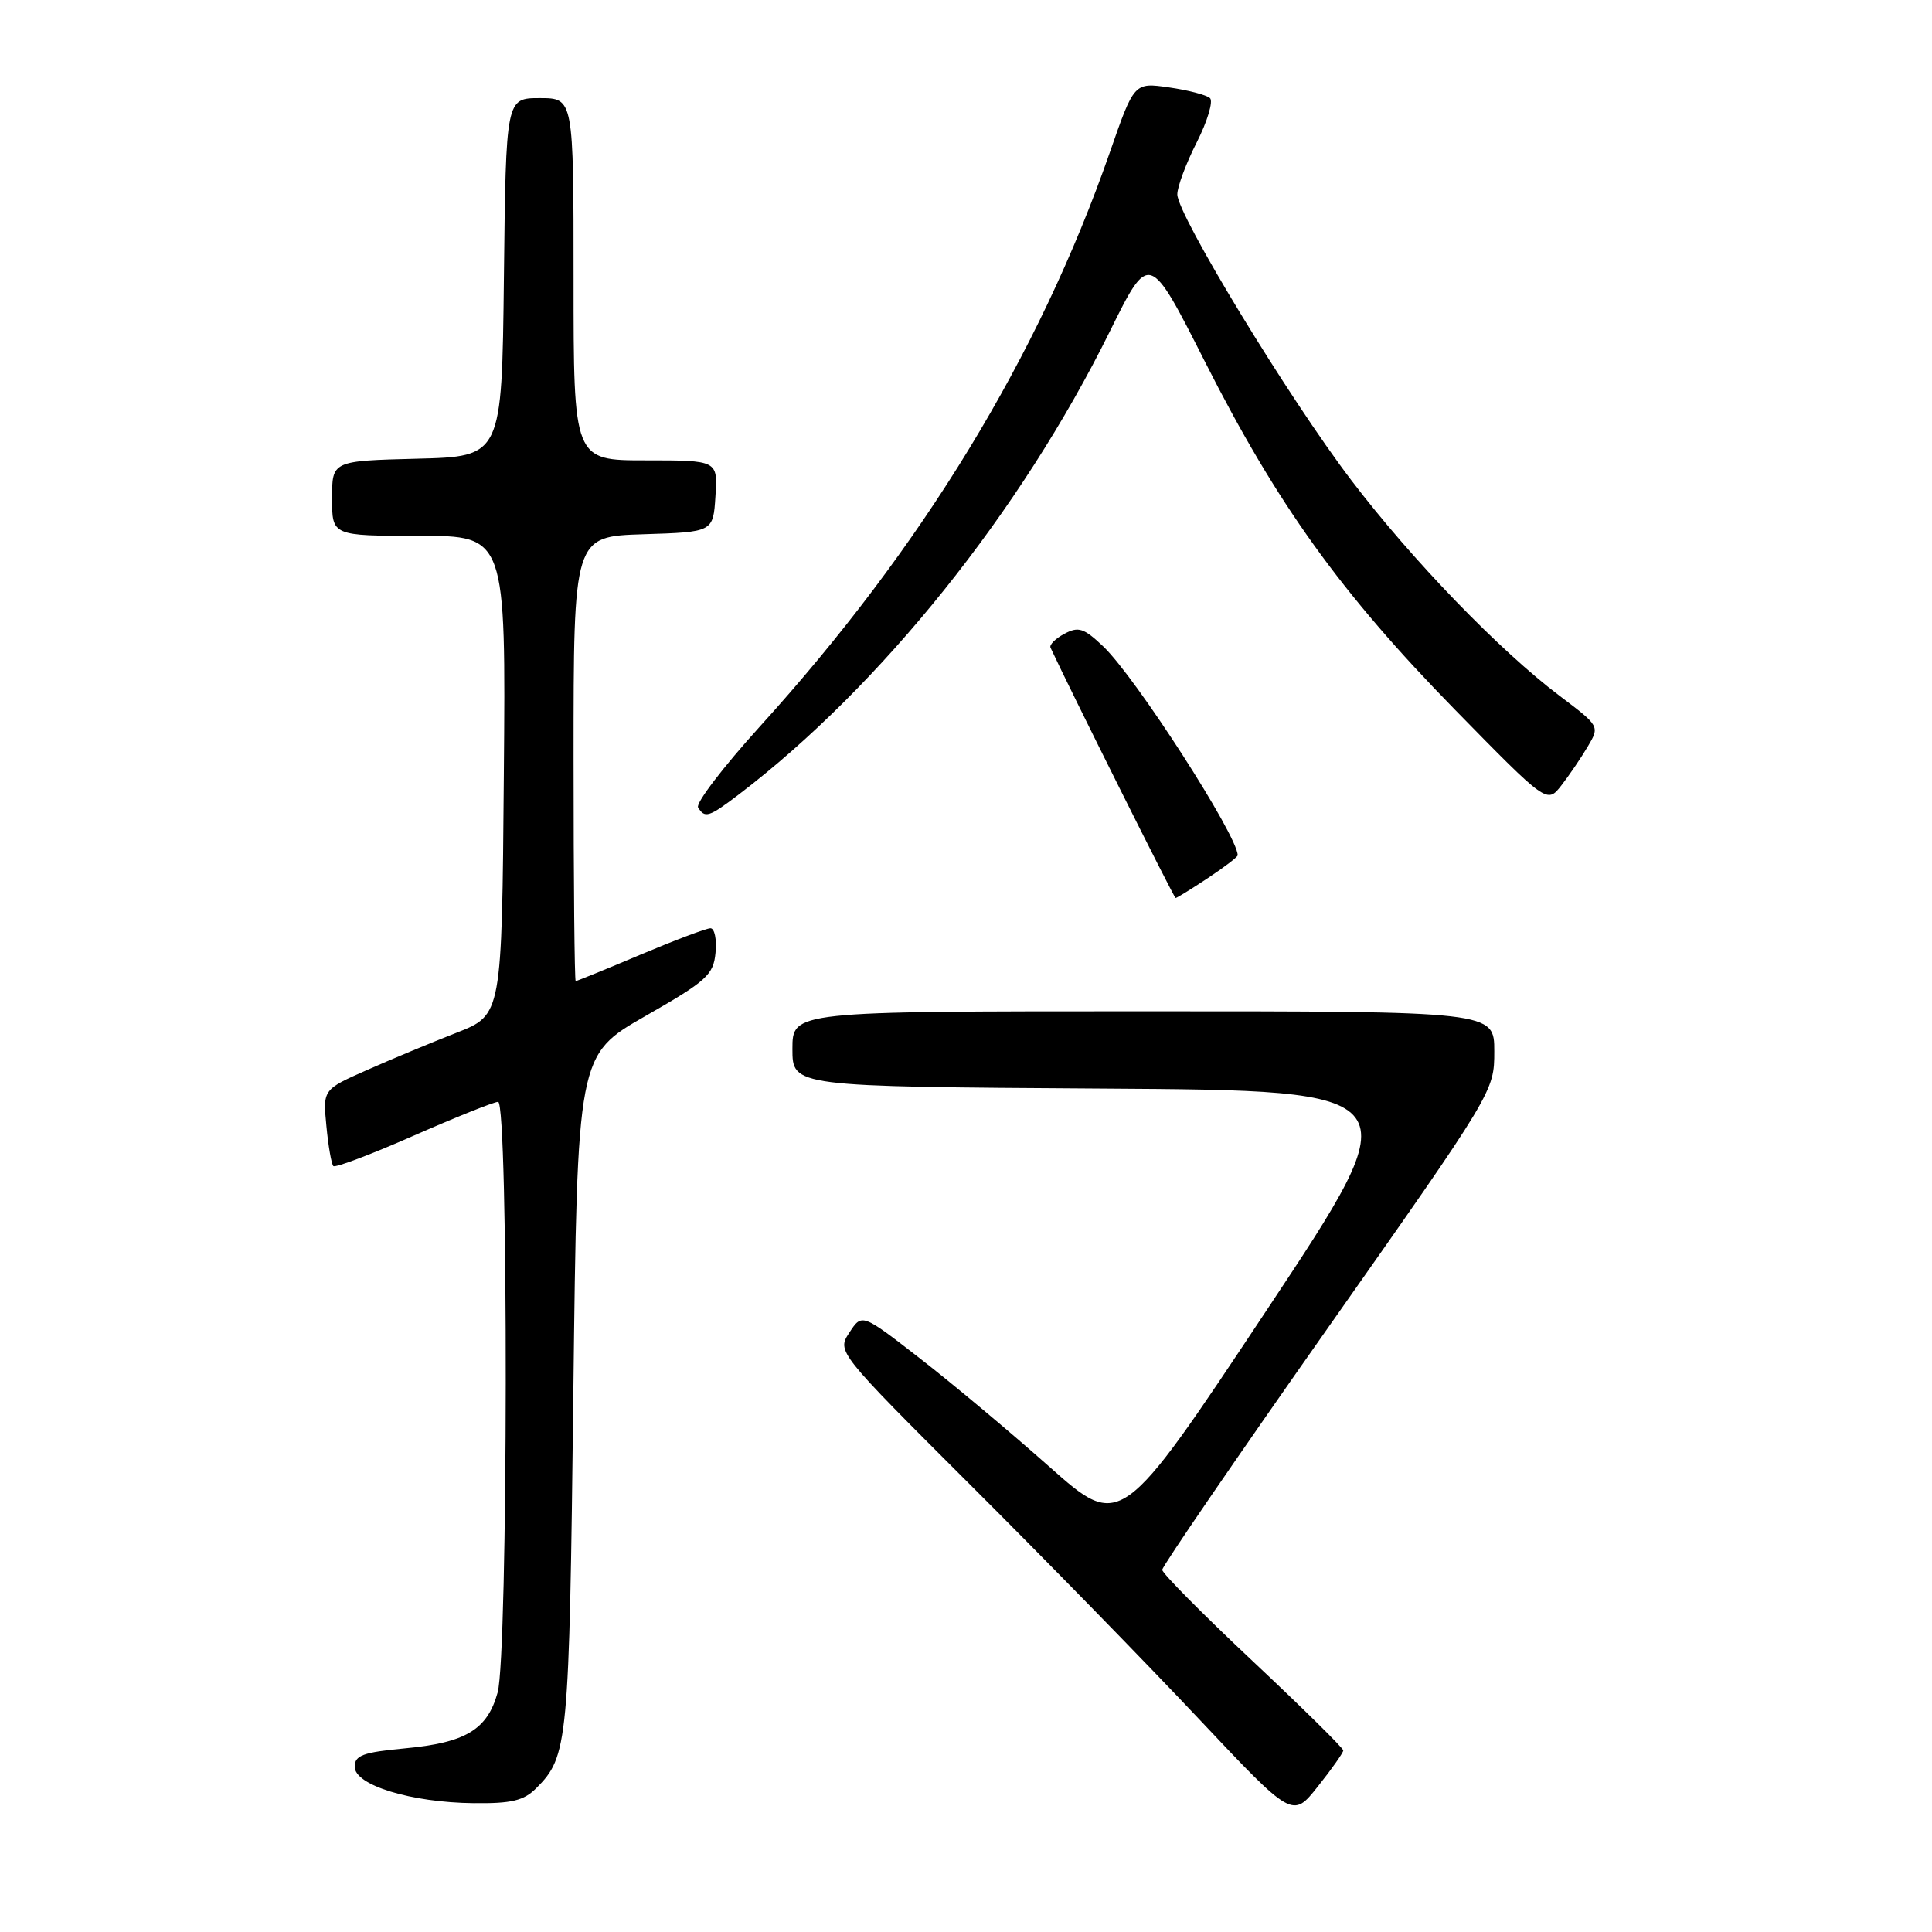 <?xml version="1.0" encoding="UTF-8" standalone="no"?>
<!DOCTYPE svg PUBLIC "-//W3C//DTD SVG 1.1//EN" "http://www.w3.org/Graphics/SVG/1.1/DTD/svg11.dtd" >
<svg xmlns="http://www.w3.org/2000/svg" xmlns:xlink="http://www.w3.org/1999/xlink" version="1.1" viewBox="0 0 256 256">
 <g >
 <path fill="currentColor"
d=" M 177.99 231.95 C 178.00 231.64 172.60 226.32 166.00 220.12 C 159.40 213.92 154.00 208.47 154.00 208.01 C 154.00 207.54 163.90 193.09 176.00 175.89 C 197.97 144.65 198.00 144.60 198.00 139.30 C 198.00 134.00 198.00 134.00 151.50 134.00 C 105.00 134.00 105.00 134.00 105.00 138.99 C 105.00 143.98 105.00 143.98 146.08 144.24 C 187.16 144.50 187.16 144.50 167.83 173.62 C 148.50 202.74 148.50 202.74 139.00 194.31 C 133.78 189.68 126.06 183.22 121.85 179.96 C 114.21 174.03 114.21 174.03 112.55 176.57 C 110.89 179.10 110.89 179.10 128.69 196.87 C 138.49 206.64 152.07 220.55 158.88 227.79 C 171.27 240.94 171.27 240.94 174.62 236.72 C 176.47 234.40 177.98 232.25 177.99 231.95 Z  M 71.04 236.96 C 75.28 232.72 75.42 231.17 75.97 184.65 C 76.50 139.79 76.50 139.79 85.50 134.64 C 93.65 129.98 94.53 129.18 94.81 126.25 C 94.99 124.46 94.68 123.00 94.14 123.00 C 93.60 123.00 89.42 124.58 84.86 126.50 C 80.30 128.43 76.43 130.00 76.28 130.00 C 76.13 130.00 76.00 116.74 76.00 100.54 C 76.00 71.08 76.00 71.08 85.25 70.79 C 94.50 70.50 94.50 70.50 94.80 65.75 C 95.11 61.00 95.11 61.00 85.55 61.00 C 76.00 61.00 76.00 61.00 76.00 37.00 C 76.00 13.00 76.00 13.00 71.52 13.00 C 67.04 13.00 67.04 13.00 66.77 36.75 C 66.50 60.50 66.50 60.50 55.25 60.78 C 44.00 61.07 44.00 61.07 44.00 66.03 C 44.00 71.00 44.00 71.00 55.51 71.00 C 67.03 71.00 67.03 71.00 66.76 102.74 C 66.50 134.49 66.50 134.49 60.50 136.84 C 57.20 138.13 51.86 140.35 48.64 141.78 C 42.78 144.37 42.78 144.37 43.25 149.21 C 43.50 151.87 43.92 154.25 44.17 154.51 C 44.43 154.76 49.22 152.95 54.82 150.48 C 60.42 148.02 65.46 146.00 66.00 146.00 C 67.39 146.00 67.33 219.26 65.94 224.26 C 64.58 229.19 61.71 230.92 53.64 231.67 C 48.11 232.19 47.00 232.59 47.00 234.11 C 47.00 236.55 54.48 238.84 62.75 238.93 C 67.77 238.99 69.40 238.60 71.04 236.96 Z  M 160.02 116.37 C 162.21 114.92 164.00 113.55 164.00 113.33 C 164.00 110.74 150.49 89.75 146.19 85.66 C 143.62 83.22 142.90 82.98 141.04 83.98 C 139.85 84.61 139.02 85.44 139.20 85.82 C 141.79 91.41 155.57 118.99 155.77 118.99 C 155.92 119.00 157.83 117.82 160.02 116.37 Z  M 97.91 105.26 C 116.69 90.95 135.26 67.78 147.05 43.93 C 152.28 33.35 152.28 33.35 159.66 47.93 C 169.24 66.85 177.68 78.59 192.74 93.99 C 204.99 106.50 204.99 106.50 206.89 104.07 C 207.93 102.73 209.50 100.42 210.38 98.93 C 211.98 96.23 211.97 96.22 206.69 92.23 C 198.68 86.19 187.09 74.19 179.06 63.64 C 170.83 52.84 156.00 28.47 156.00 25.75 C 156.00 24.75 157.16 21.64 158.58 18.85 C 160.00 16.05 160.78 13.41 160.33 13.00 C 159.87 12.58 157.43 11.94 154.89 11.58 C 150.28 10.92 150.28 10.92 147.05 20.21 C 137.64 47.22 122.21 72.54 100.71 96.24 C 95.85 101.60 92.15 106.44 92.50 106.99 C 93.40 108.46 93.93 108.29 97.91 105.26 Z "/>
</g>
</svg>